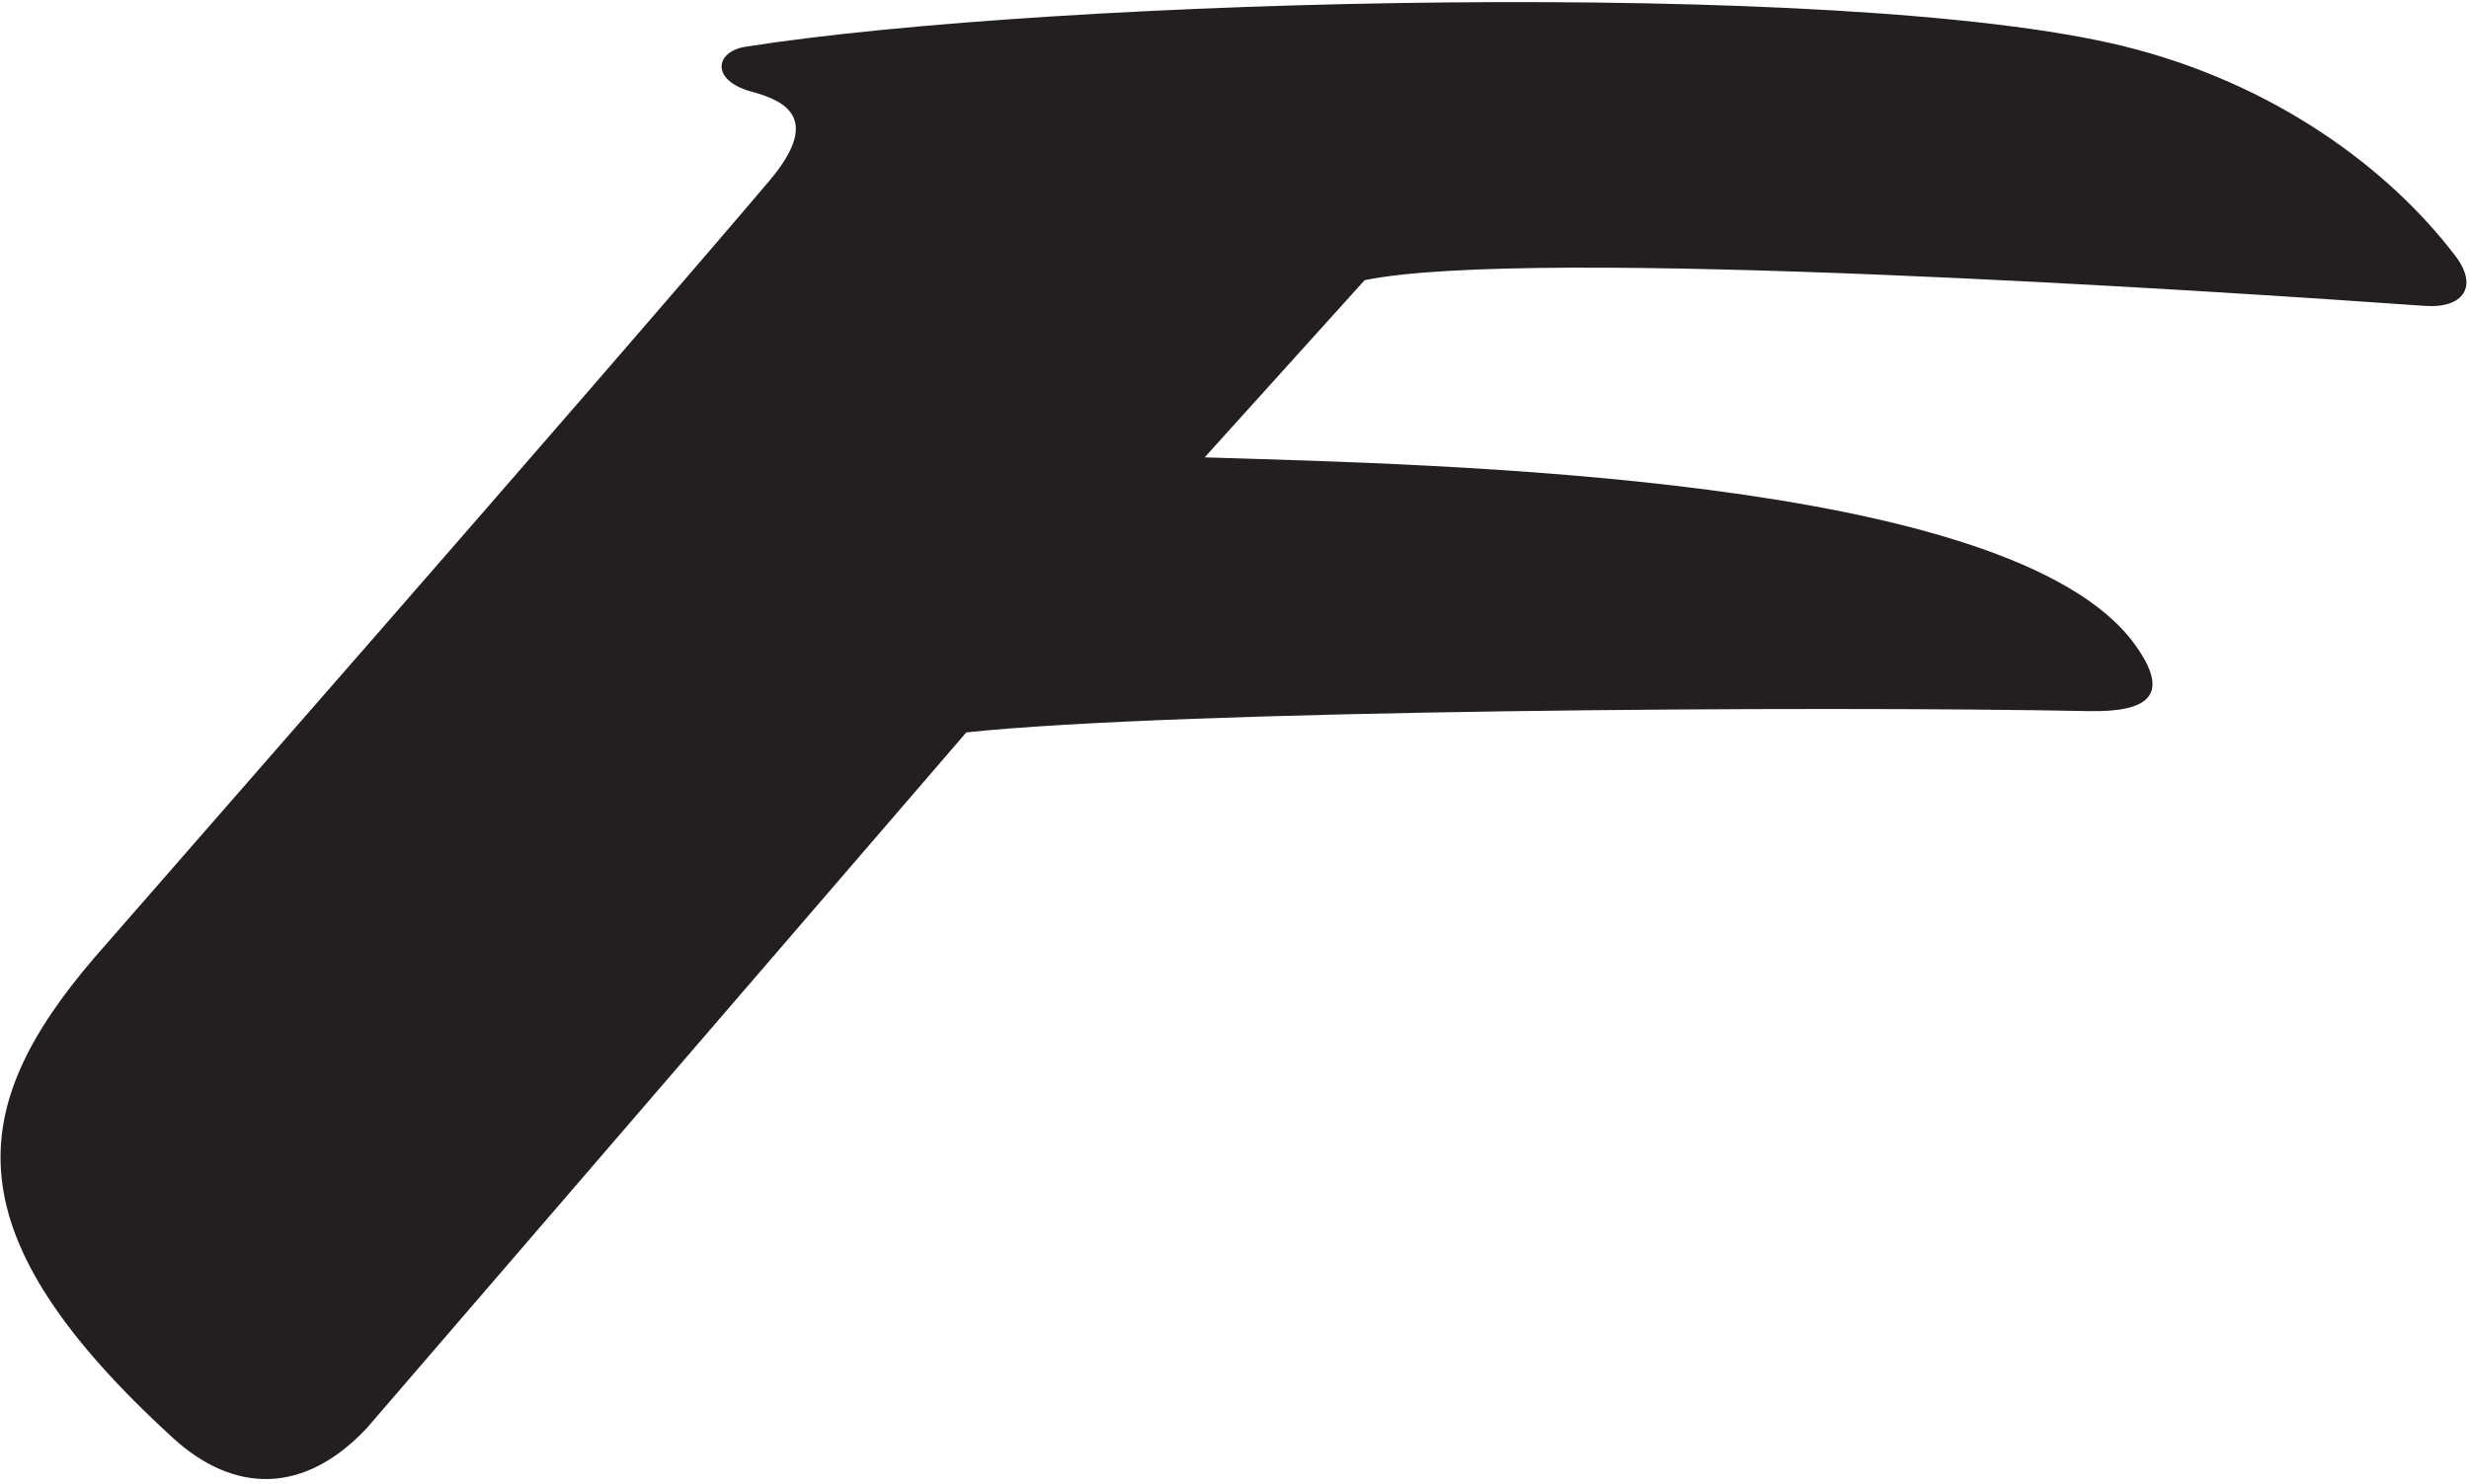<?xml version="1.0" encoding="UTF-8"?>
<svg xmlns="http://www.w3.org/2000/svg" xmlns:xlink="http://www.w3.org/1999/xlink" width="434pt" height="261pt" viewBox="0 0 434 261" version="1.1">
<g id="surface1">
<path style=" stroke:none;fill-rule:nonzero;fill:rgb(13.73%,12.16%,12.549%);fill-opacity:1;" d="M 431.629 45.031 C 419.945 29.633 399.734 14.602 373.172 8.09 C 324.195 -3.922 185.512 -0.371 131.047 8.219 C 125.648 9.07 124.844 14.172 132.195 16.141 C 138.398 17.801 144.316 21.074 135.207 31.824 C 105.484 66.891 19.516 164.957 16.477 168.512 C -6.156 195.004 -8.68 217.066 30.379 252.805 C 41.215 262.719 53.559 262.754 64.488 251.082 L 169.855 128.773 C 207.188 124.805 320.141 124.078 367.219 125.031 C 377.145 125.211 382.039 122.555 375.152 113.164 C 353.355 83.449 251.812 81.684 211.758 80.414 L 239.875 49.262 C 269.129 43.238 389.711 51.195 426.254 53.781 C 432.906 54.25 435.746 50.461 431.629 45.031 "/>
</g>
</svg>
